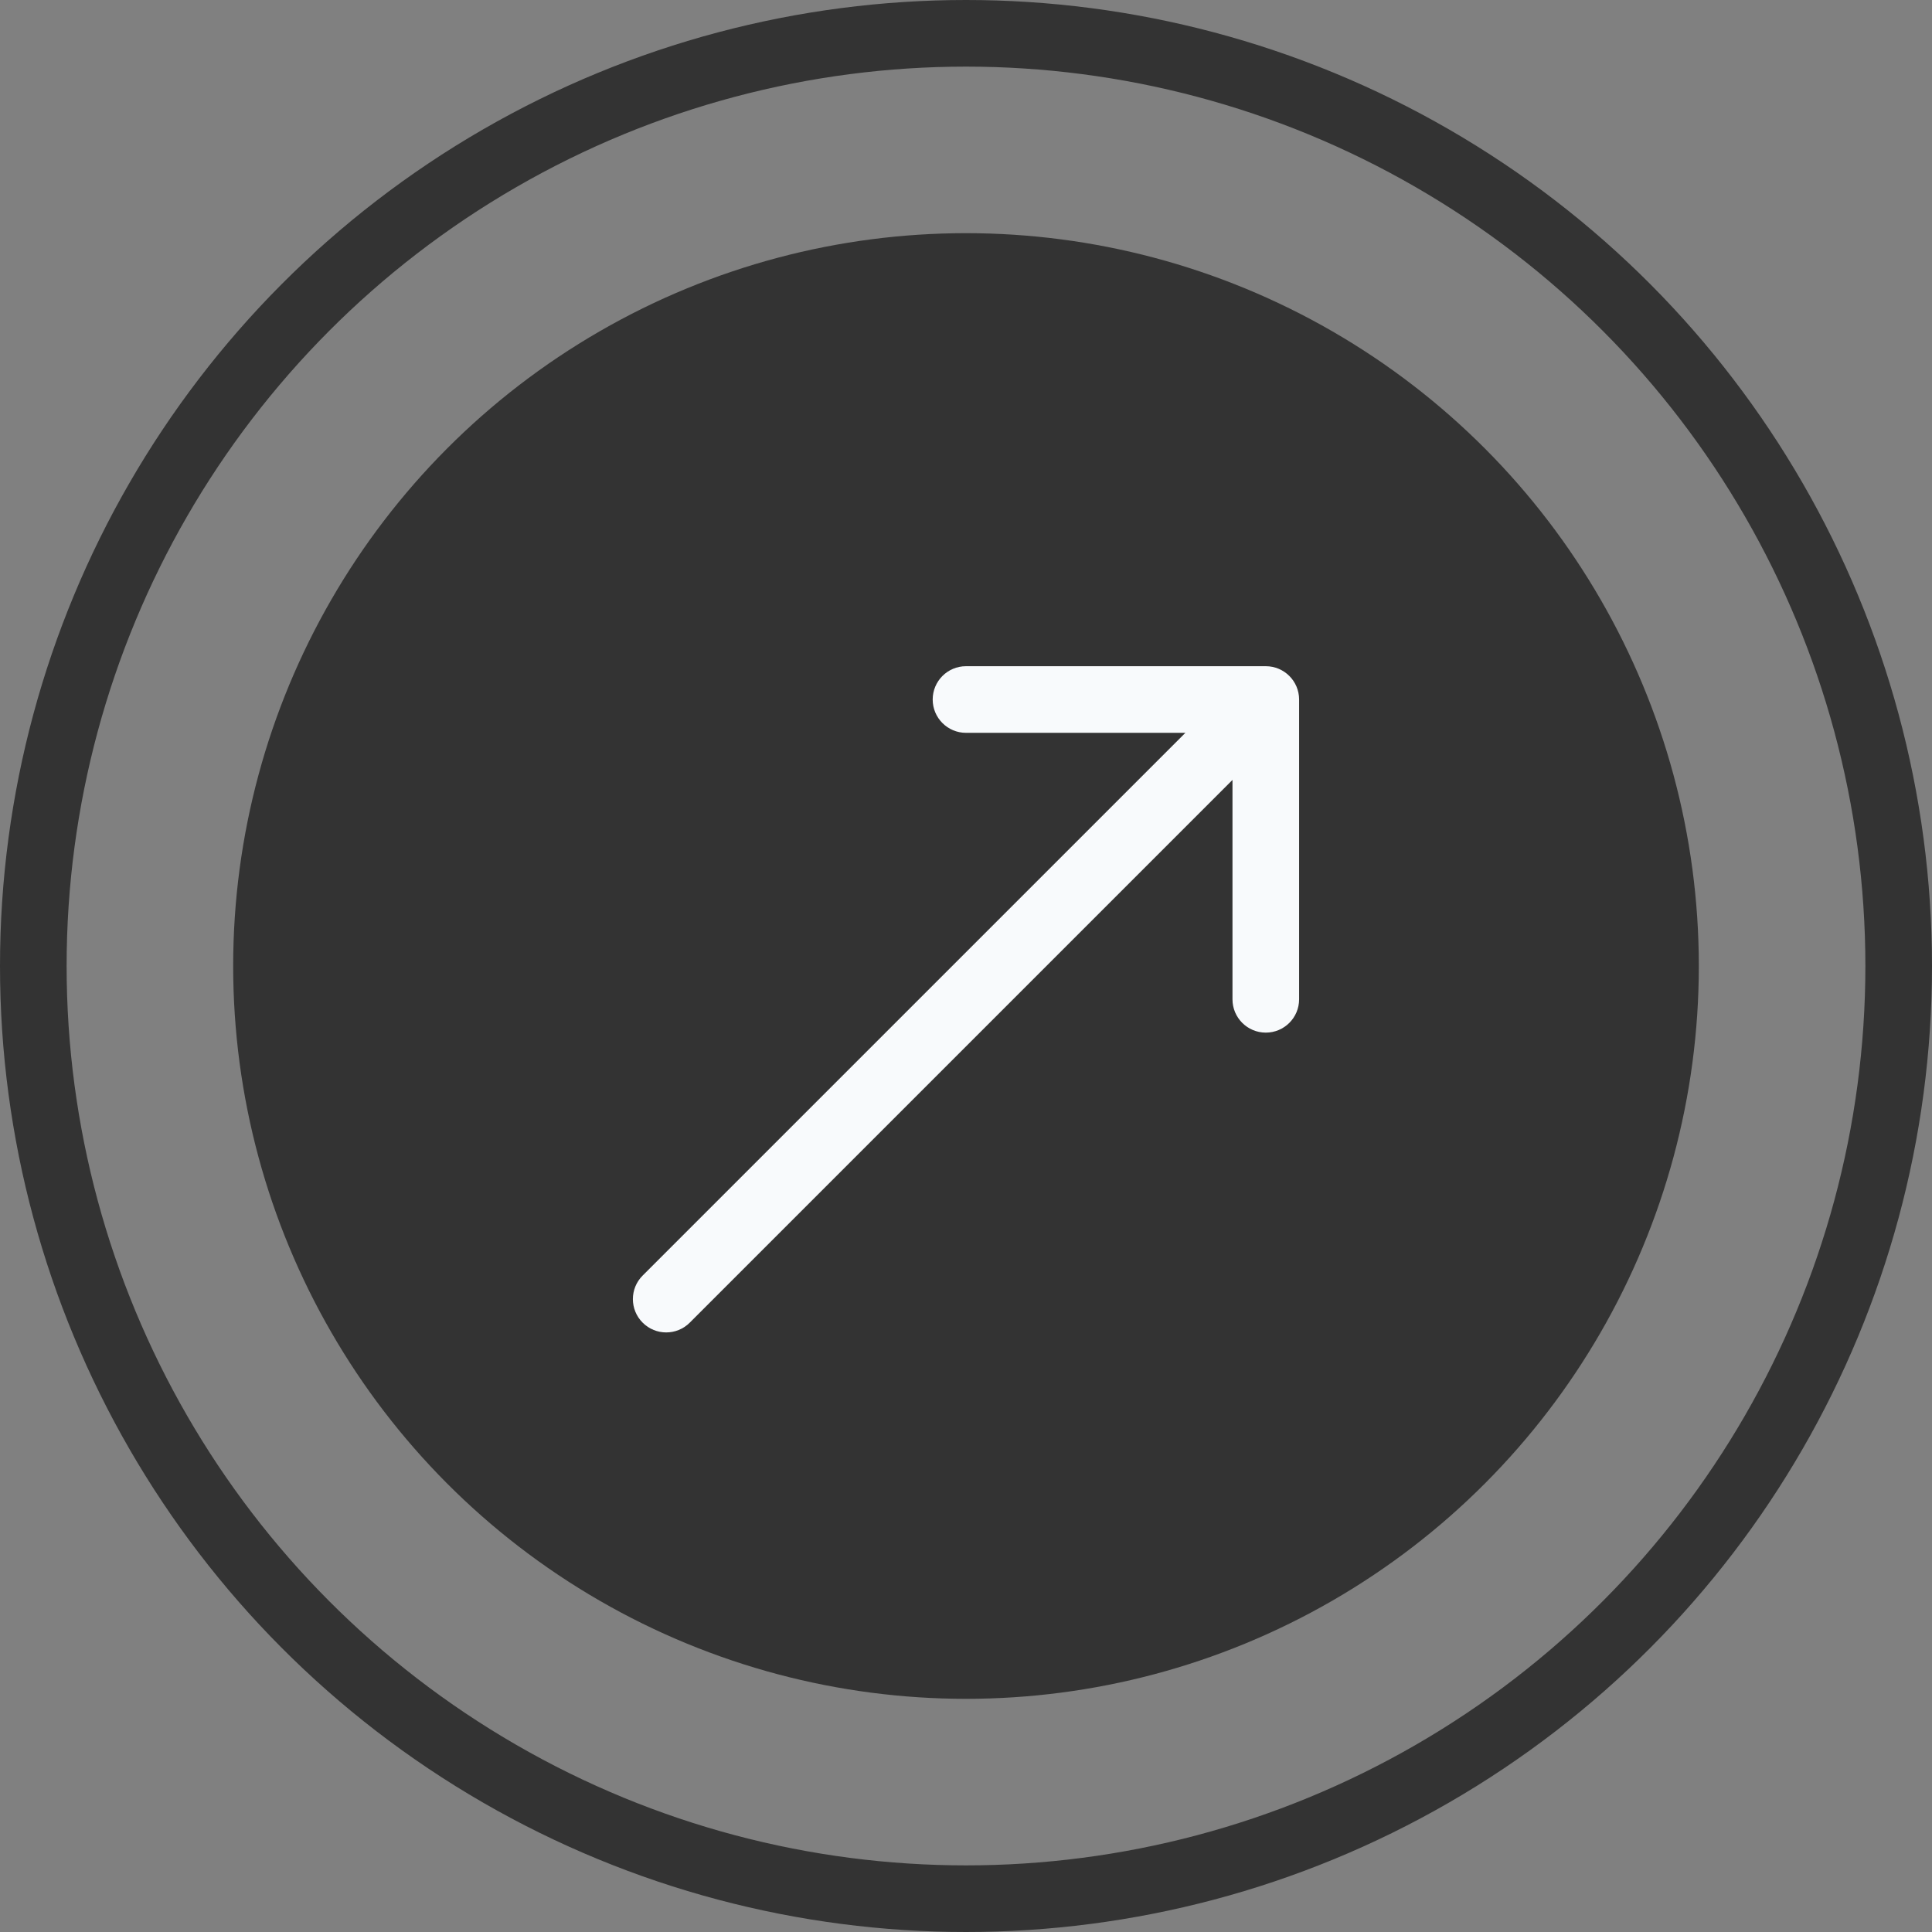 <svg width="58" height="58" viewBox="0 0 58 58" fill="none" xmlns="http://www.w3.org/2000/svg">
<rect x="0" y="0" width="58" height="58" fill="#808080" stroke="none"/>
<circle cx="29" cy="29" r="28" stroke="#333333" stroke-width="2"/>
<circle cx="29" cy="29" r="21" fill="#333333" stroke="#333333" stroke-width="2"/>
<path d="M19.293 38.293C18.902 38.683 18.902 39.317 19.293 39.707C19.683 40.098 20.317 40.098 20.707 39.707L19.293 38.293ZM39 21C39 20.448 38.552 20 38 20H29C28.448 20 28 20.448 28 21C28 21.552 28.448 22 29 22H37V30C37 30.552 37.448 31 38 31C38.552 31 39 30.552 39 30V21ZM20.707 39.707L38.707 21.707L37.293 20.293L19.293 38.293L20.707 39.707Z" fill="#F8FAFC"/>
</svg>
